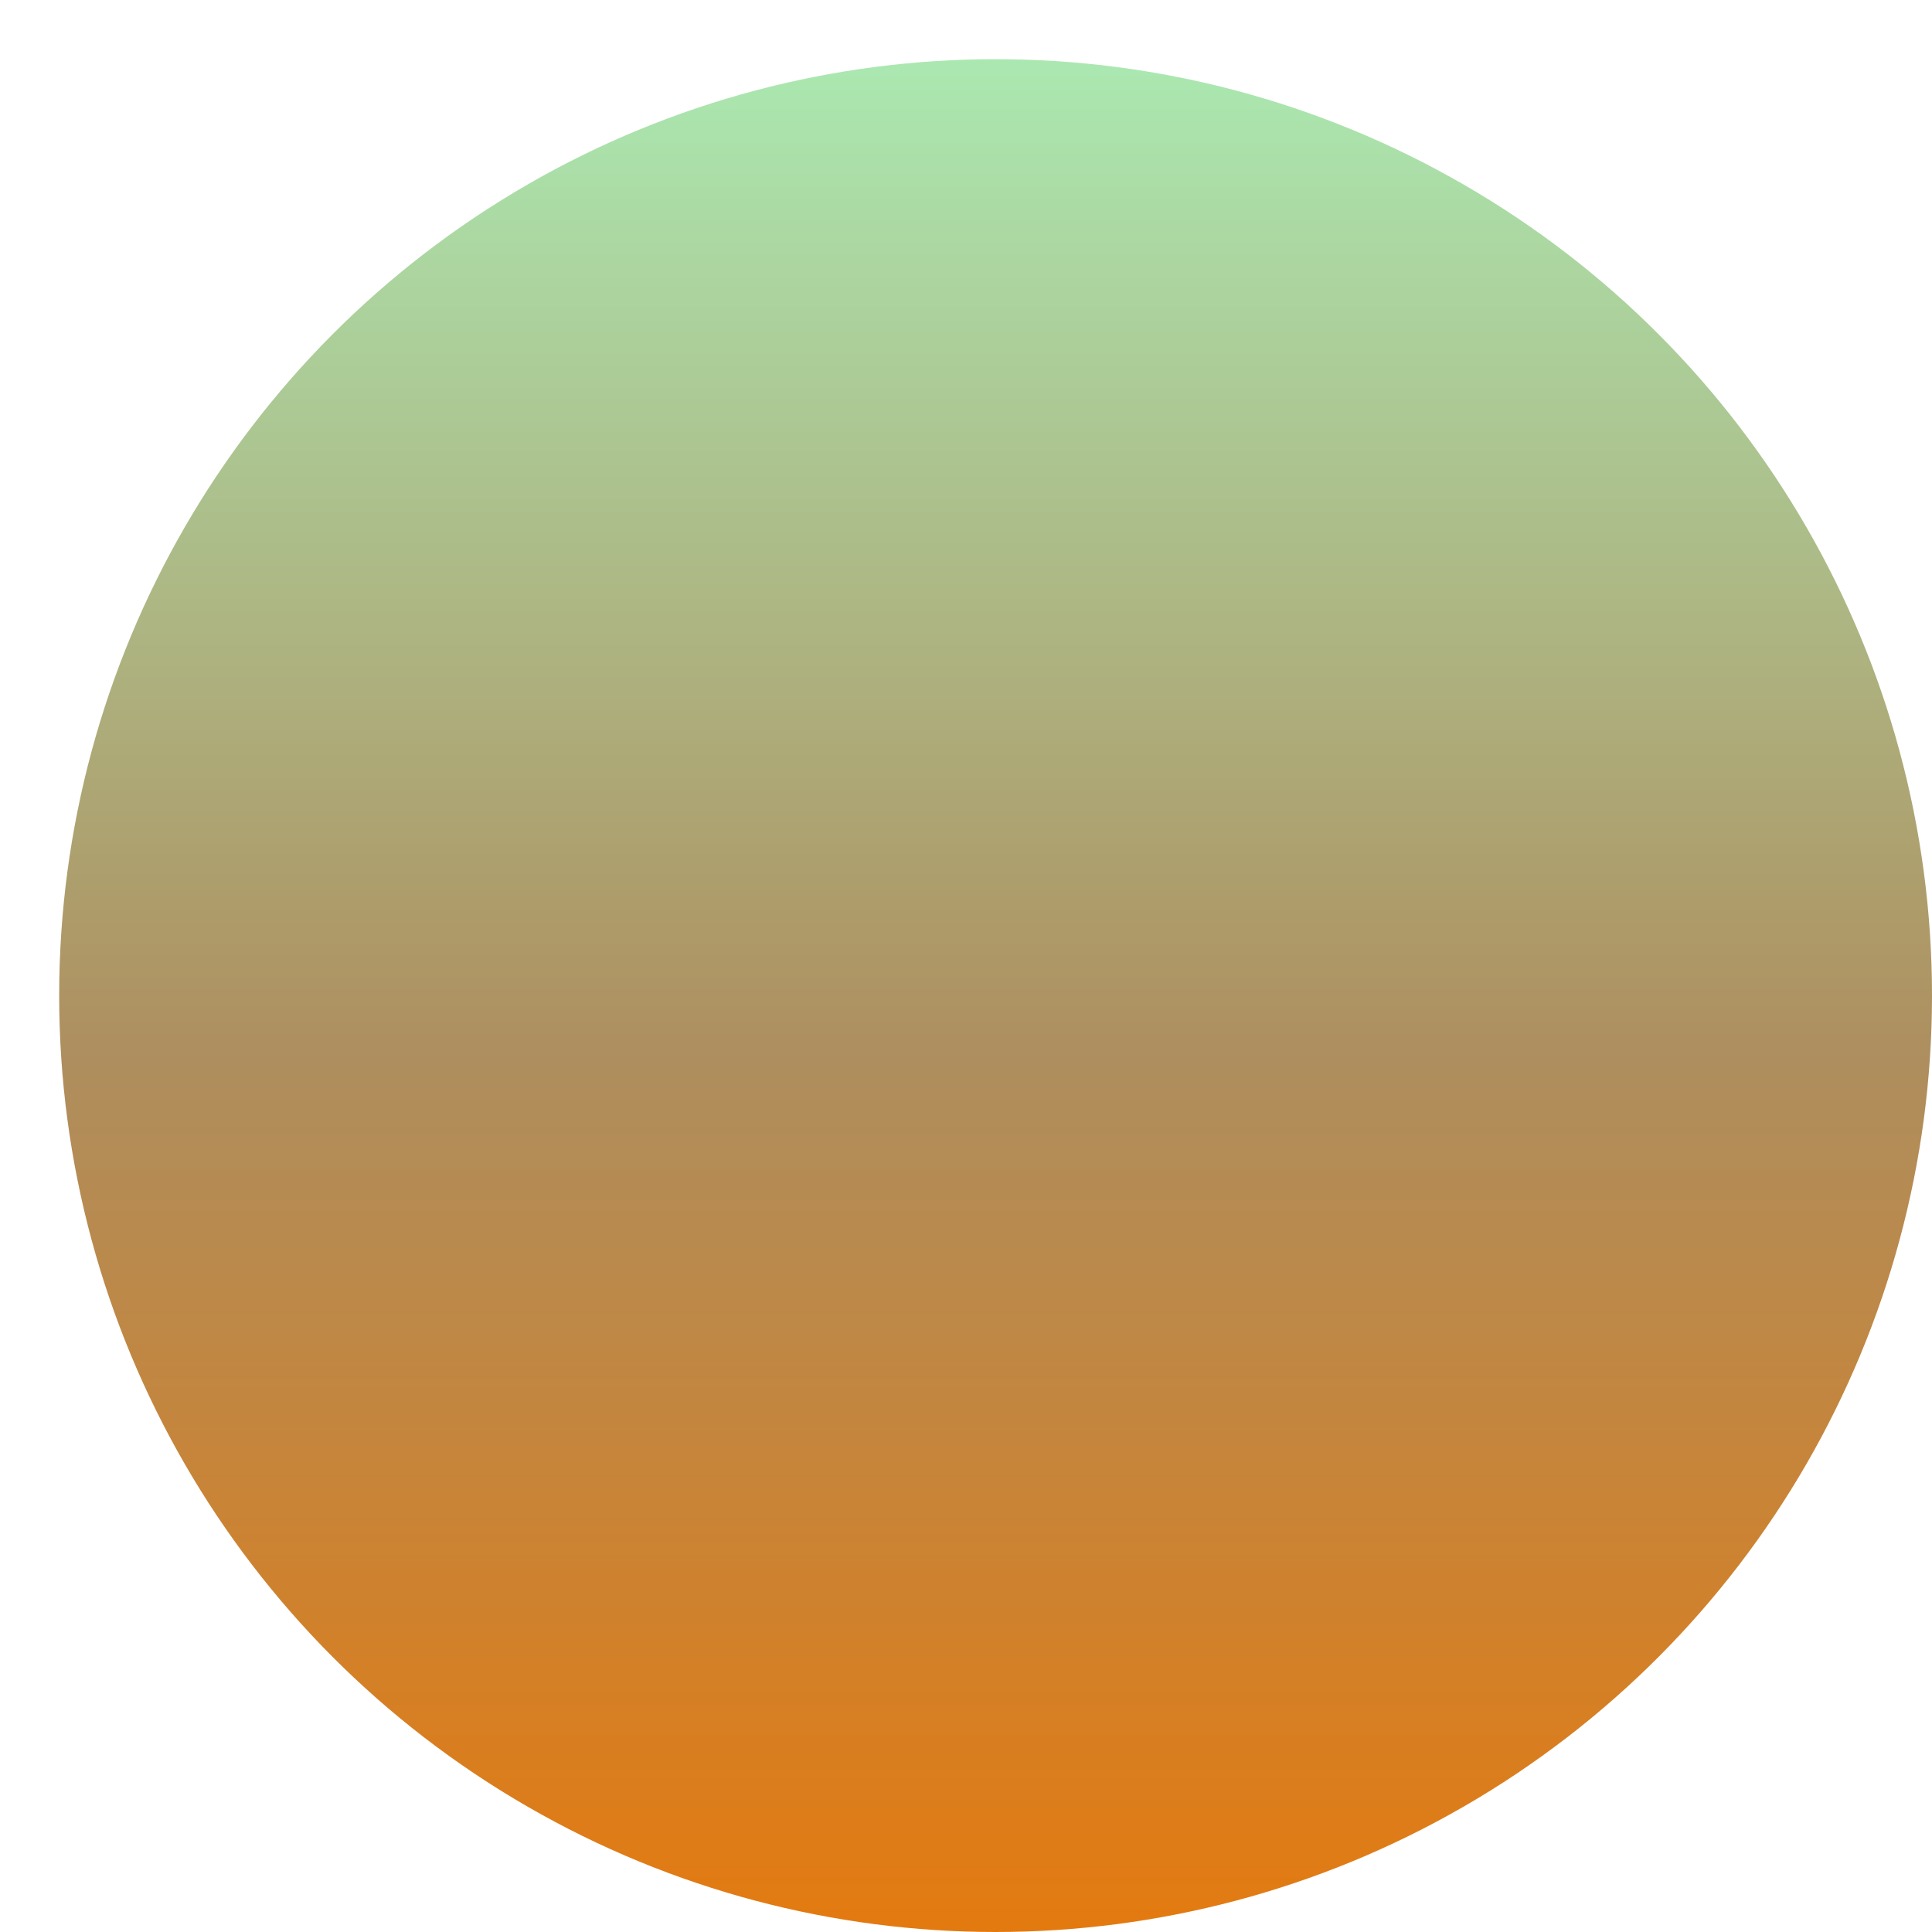<svg width="1306" height="1306" viewBox="0 0 1306 1306" fill="none" xmlns="http://www.w3.org/2000/svg">
<g filter="url(#filter0_d)">
<circle cx="633" cy="633" r="633" fill="url(#paint0_linear)"/>
</g>
<defs>
<filter id="filter0_d" x="0" y="0" width="1306" height="1306" filterUnits="userSpaceOnUse" color-interpolation-filters="sRGB">
<feFlood flood-opacity="0" result="BackgroundImageFix"/>
<feColorMatrix in="SourceAlpha" type="matrix" values="0 0 0 0 0 0 0 0 0 0 0 0 0 0 0 0 0 0 127 0"/>
<feOffset dx="40" dy="40"/>
<feColorMatrix type="matrix" values="0 0 0 0 0 0 0 0 0 0 0 0 0 0 0 0 0 0 1 0"/>
<feBlend mode="normal" in2="BackgroundImageFix" result="effect1_dropShadow"/>
<feBlend mode="normal" in="SourceGraphic" in2="effect1_dropShadow" result="shape"/>
</filter>
<linearGradient id="paint0_linear" x1="633" y1="1382.5" x2="633" y2="-7.55525e-06" gradientUnits="userSpaceOnUse">
<stop stop-color="#EE7600"/>
<stop offset="0.51" stop-color="#AE8E5E"/>
<stop offset="1" stop-color="#ABE8B1"/>
</linearGradient>
</defs>
</svg>
